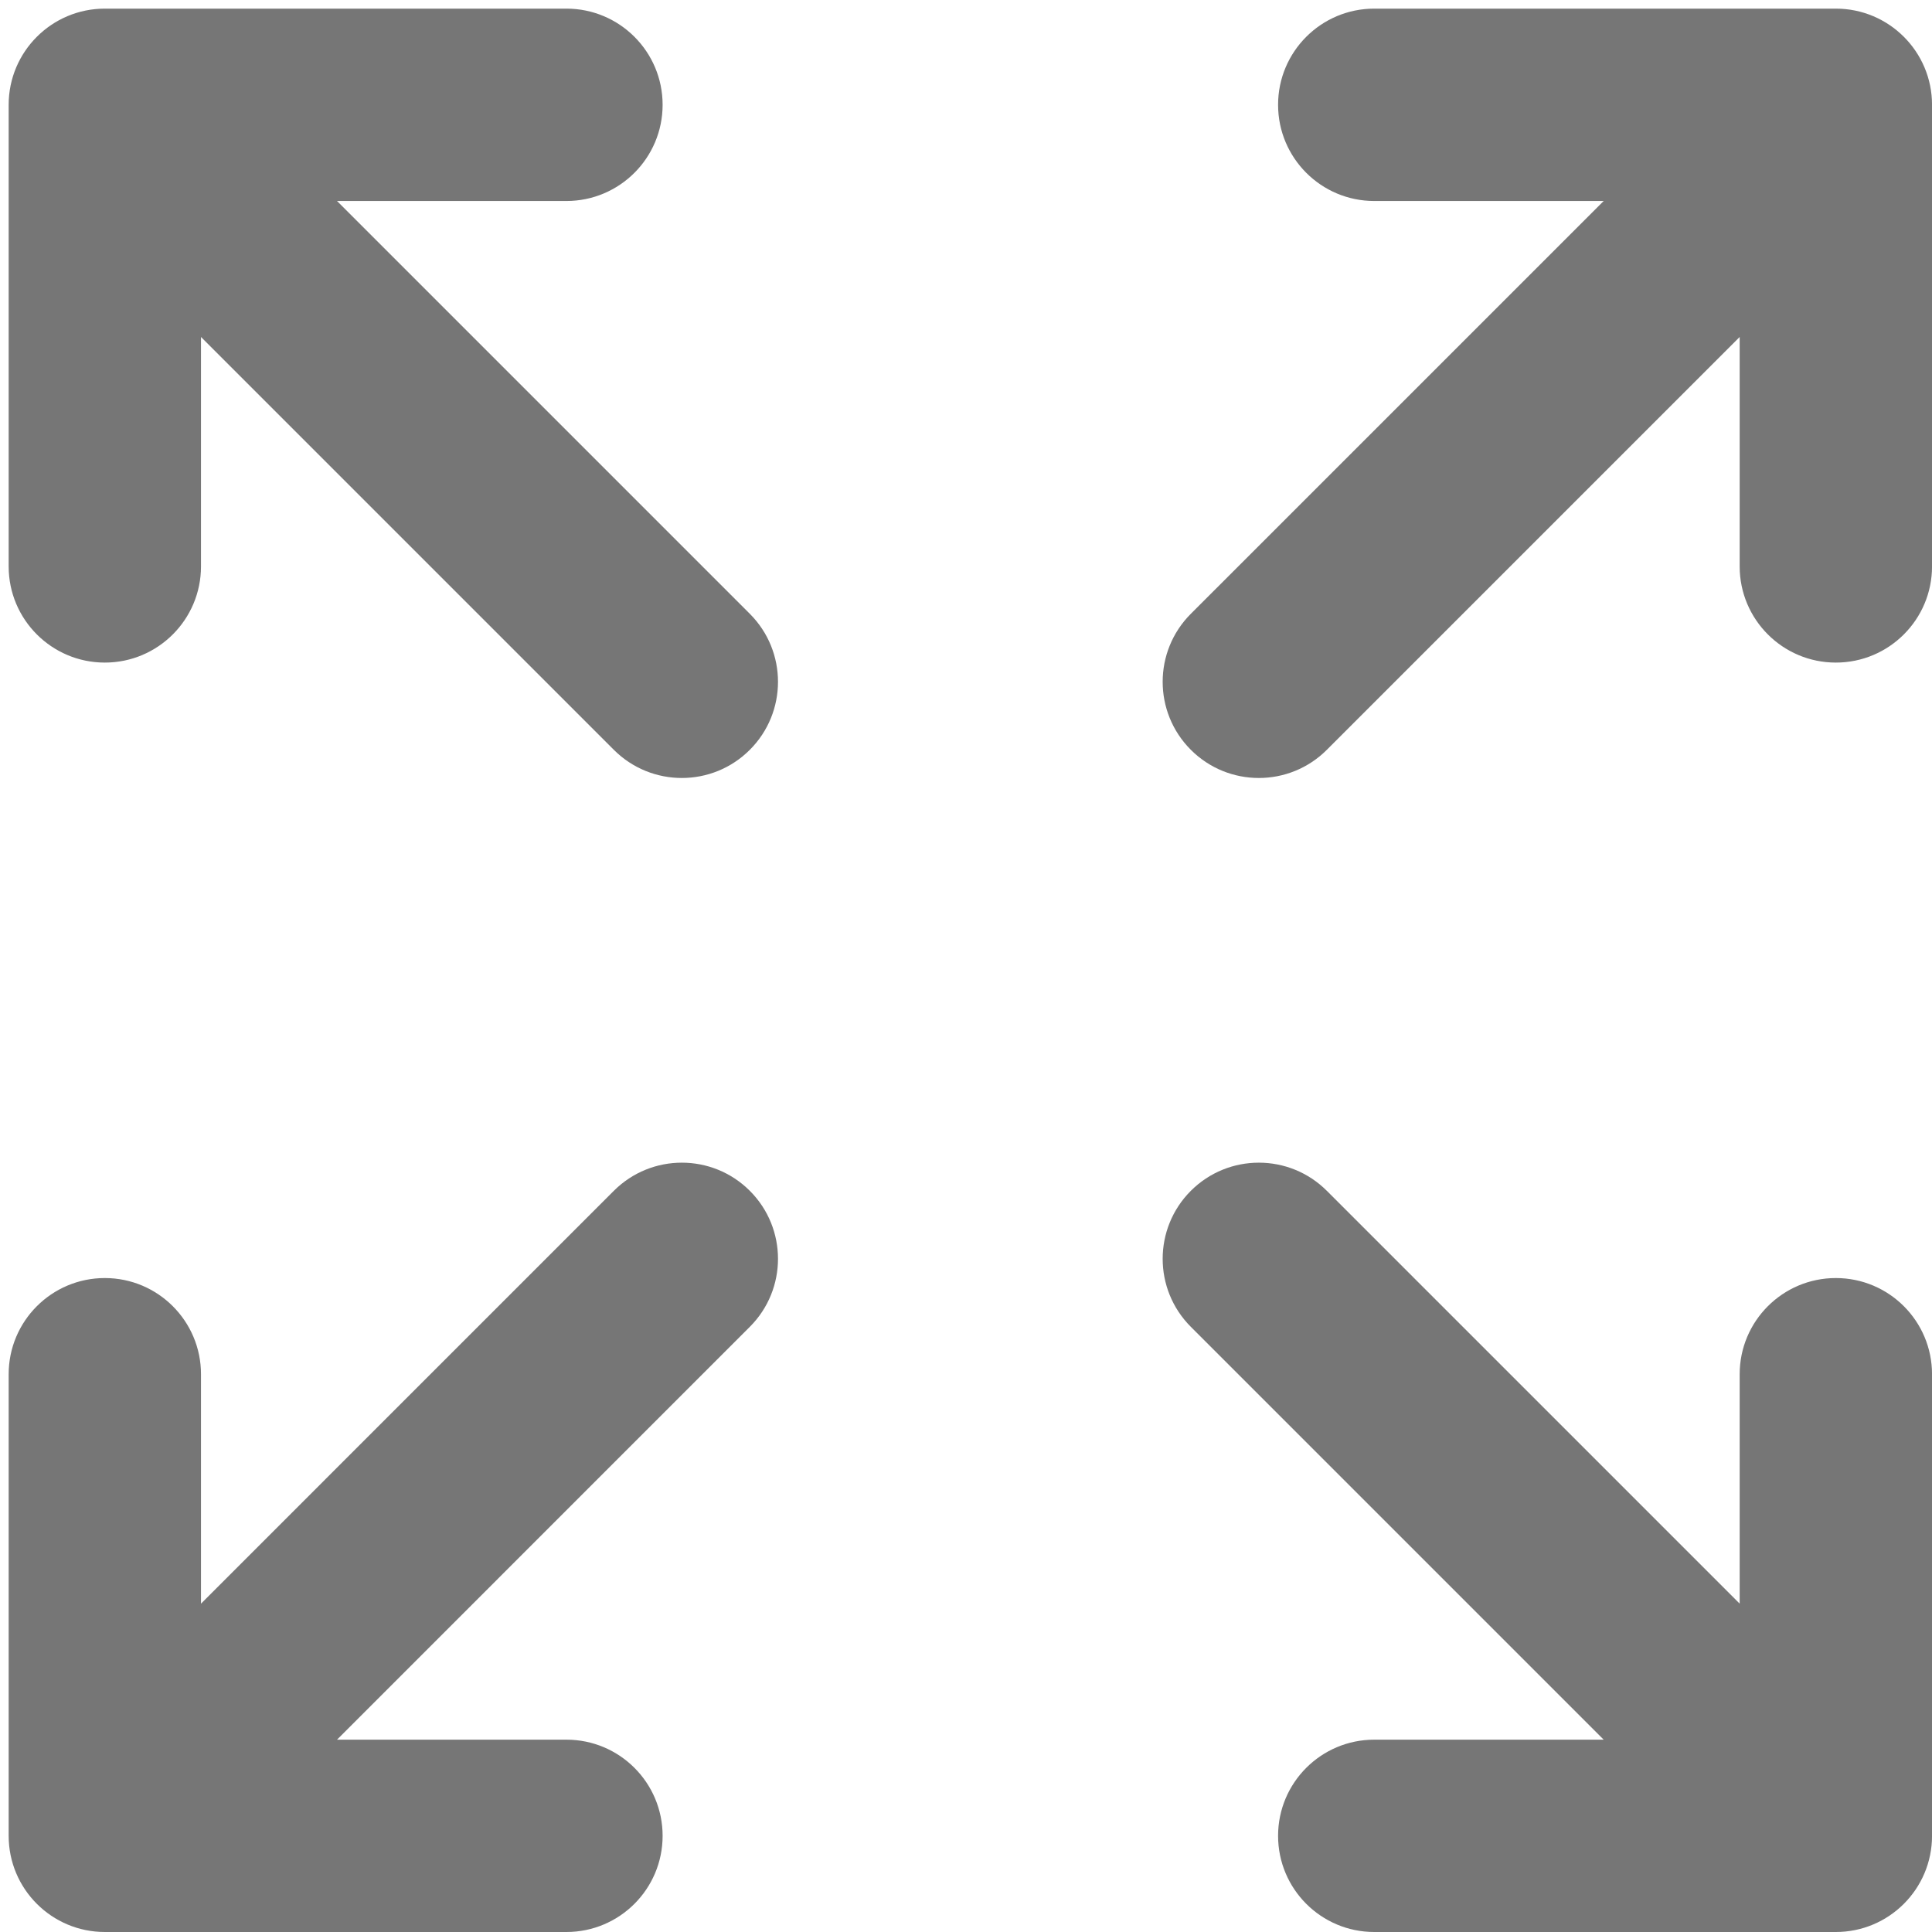 <svg width="62" height="62" viewBox="0 0 62 62" fill="none" xmlns="http://www.w3.org/2000/svg">
<path fill-rule="evenodd" clip-rule="evenodd" d="M0.278 3.363C0.278 1.659 1.66 0.277 3.364 0.277H18.177C19.882 0.277 21.264 1.659 21.264 3.363C21.264 5.068 19.882 6.45 18.177 6.45H10.815L24.063 19.698C25.268 20.903 25.268 22.857 24.063 24.062C22.858 25.268 20.904 25.268 19.698 24.062L6.45 10.814V18.177C6.45 19.881 5.068 21.263 3.364 21.263C1.66 21.263 0.278 19.881 0.278 18.177V3.363ZM41.015 3.363C41.015 1.659 42.397 0.277 44.101 0.277H58.914C60.619 0.277 62.001 1.659 62.001 3.363V18.177C62.001 19.881 60.619 21.263 58.914 21.263C57.21 21.263 55.828 19.881 55.828 18.177V10.814L42.58 24.062C41.375 25.268 39.42 25.268 38.215 24.062C37.01 22.857 37.01 20.903 38.215 19.698L51.464 6.45H44.101C42.397 6.45 41.015 5.068 41.015 3.363ZM24.063 38.215C25.268 39.42 25.268 41.374 24.063 42.579L10.815 55.828H18.177C19.882 55.828 21.264 57.209 21.264 58.914C21.264 60.618 19.882 62 18.177 62H3.364C1.66 62 0.278 60.618 0.278 58.914V44.1C0.278 42.396 1.66 41.014 3.364 41.014C5.068 41.014 6.45 42.396 6.45 44.1V51.463L19.698 38.215C20.904 37.01 22.858 37.01 24.063 38.215ZM38.215 38.215C39.42 37.01 41.375 37.01 42.58 38.215L55.828 51.463V44.1C55.828 42.396 57.21 41.014 58.914 41.014C60.619 41.014 62.001 42.396 62.001 44.1V58.914C62.001 60.618 60.619 62 58.914 62H44.101C42.397 62 41.015 60.618 41.015 58.914C41.015 57.209 42.397 55.828 44.101 55.828H51.464L38.215 42.579C37.01 41.374 37.01 39.42 38.215 38.215Z" fill="#767676"/>
</svg>
